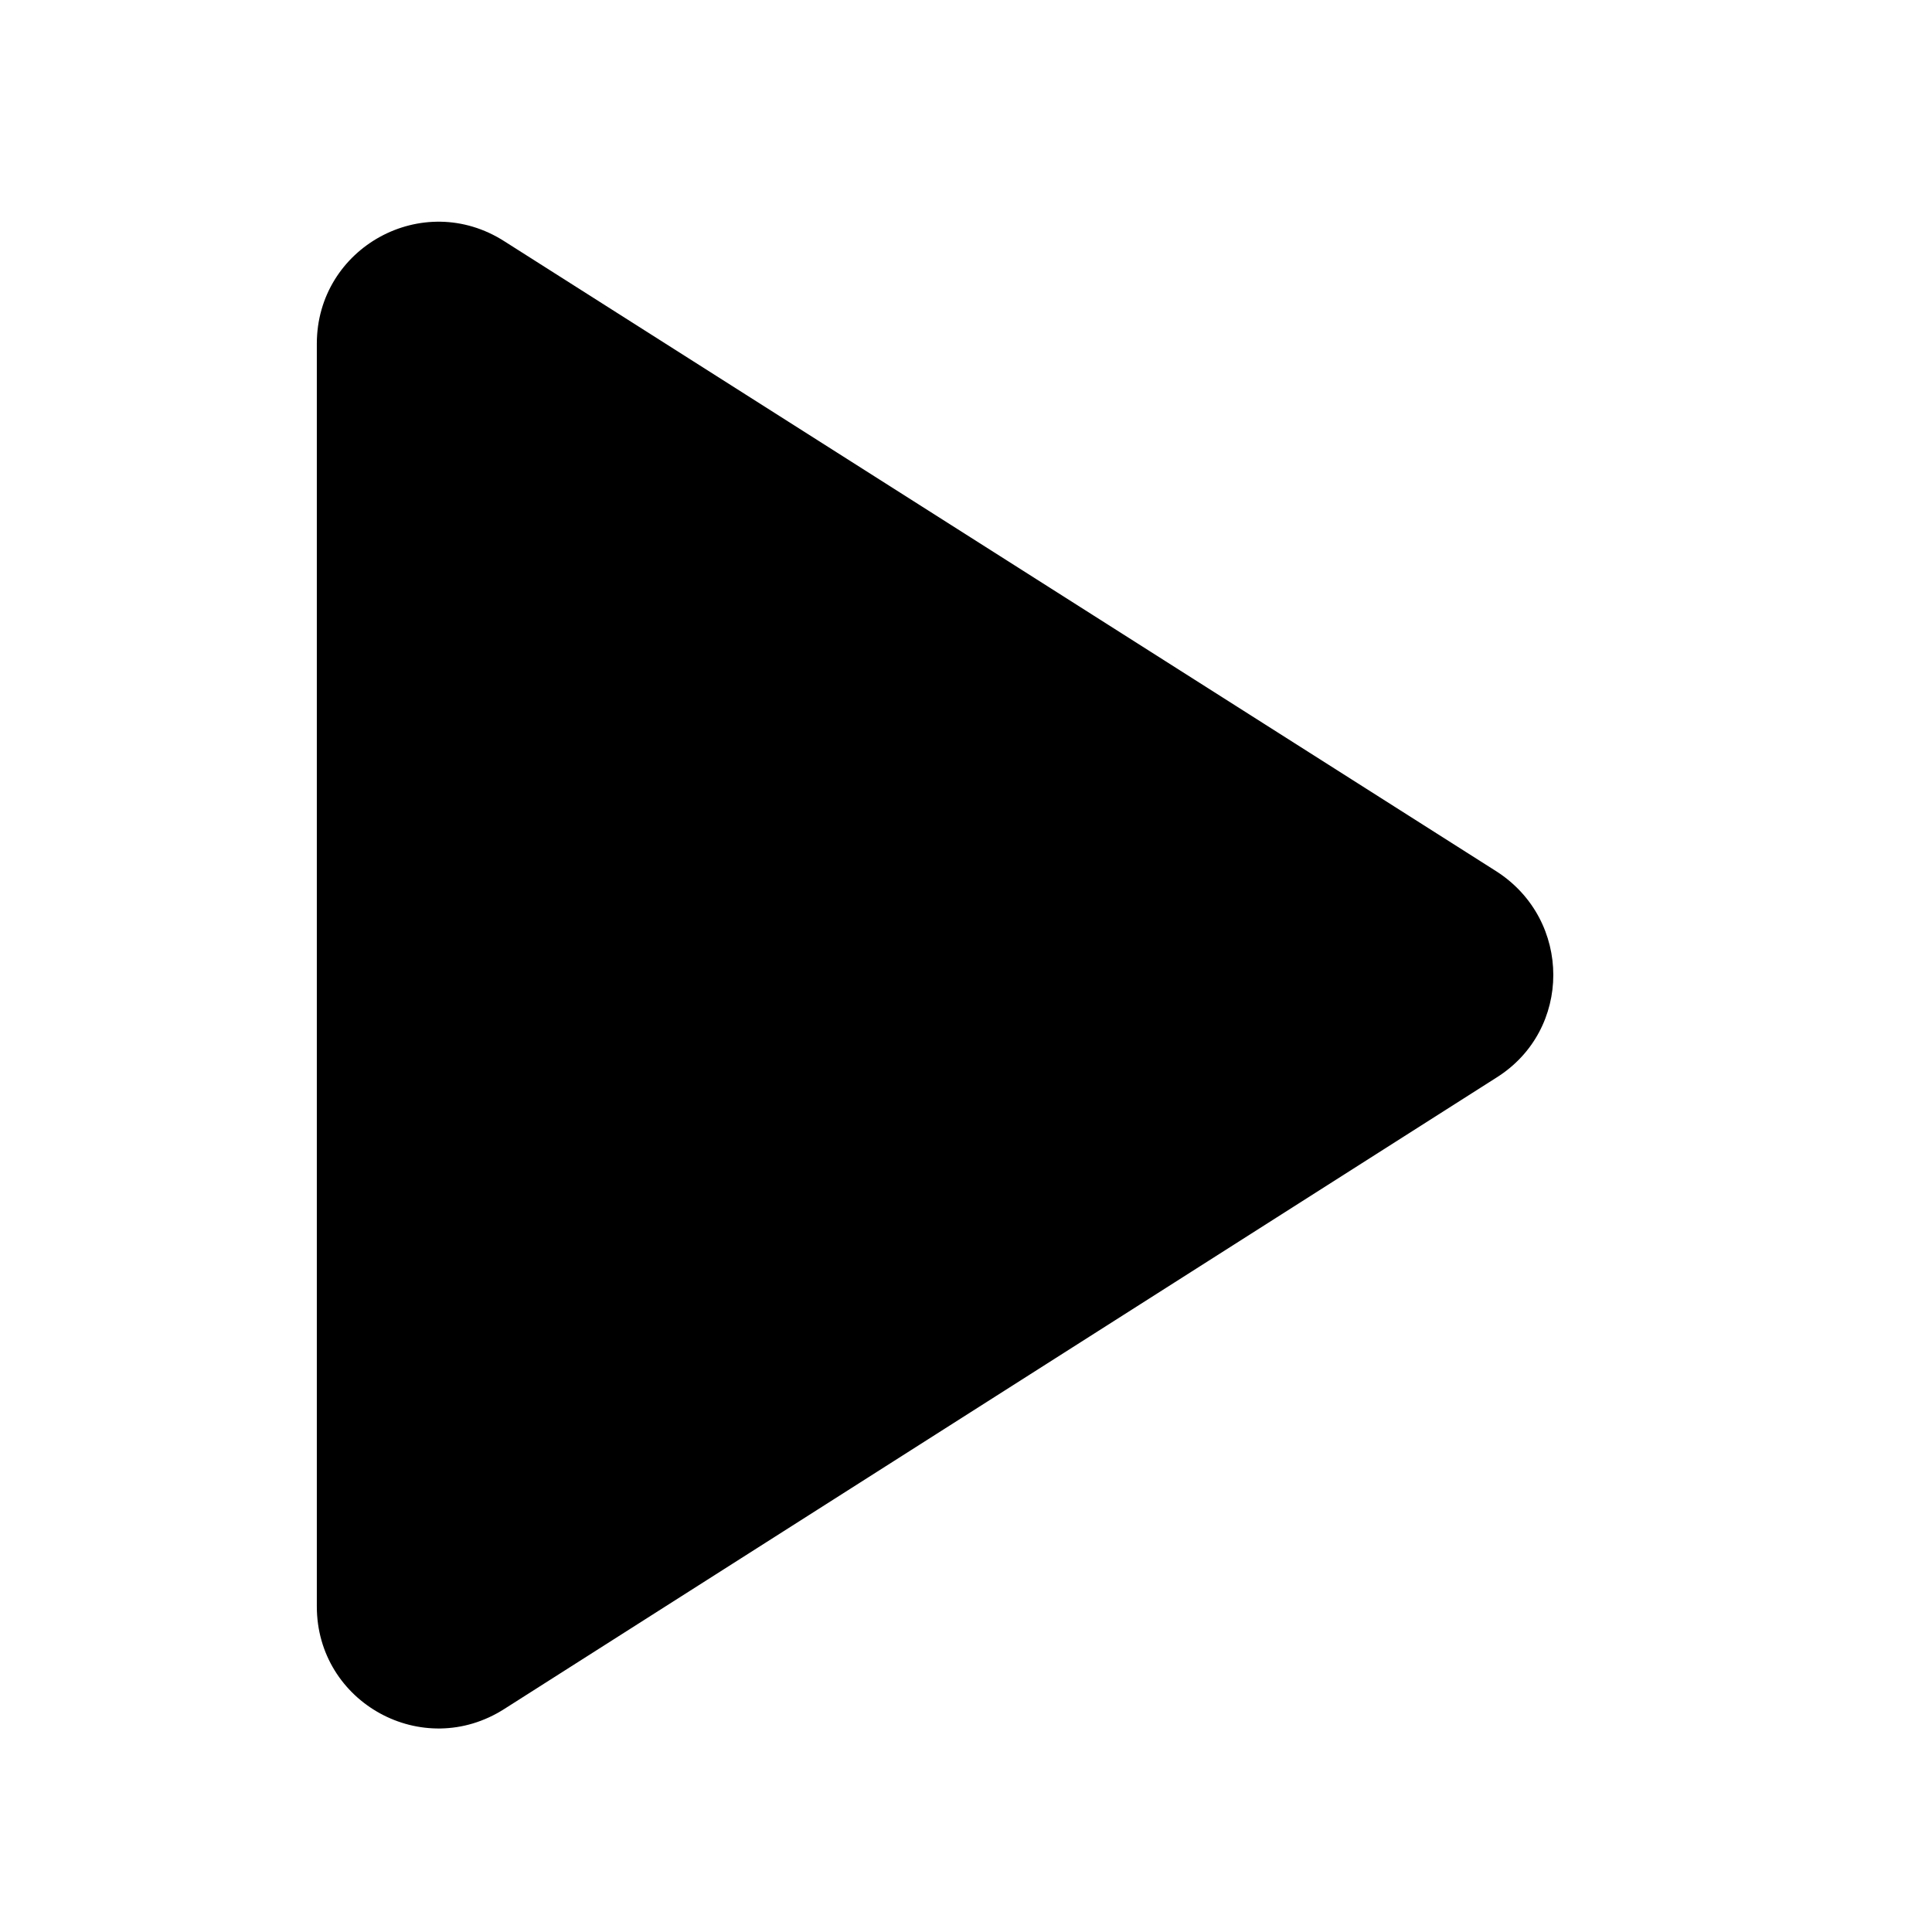 <?xml version="1.0" encoding="utf-8"?>
<svg viewBox="0 0 500 500" xmlns="http://www.w3.org/2000/svg">
  <path d="M 81.994 88.964 L 81.994 415.744 C 81.994 440.665 109.437 455.803 130.569 442.244 L 387.327 278.851 C 406.883 266.55 406.883 238.158 387.327 225.542 L 130.569 62.469 C 109.437 48.902 81.994 64.044 81.994 88.964 Z" style="transform-origin: 30.949px 252.355px;"/>
</svg>